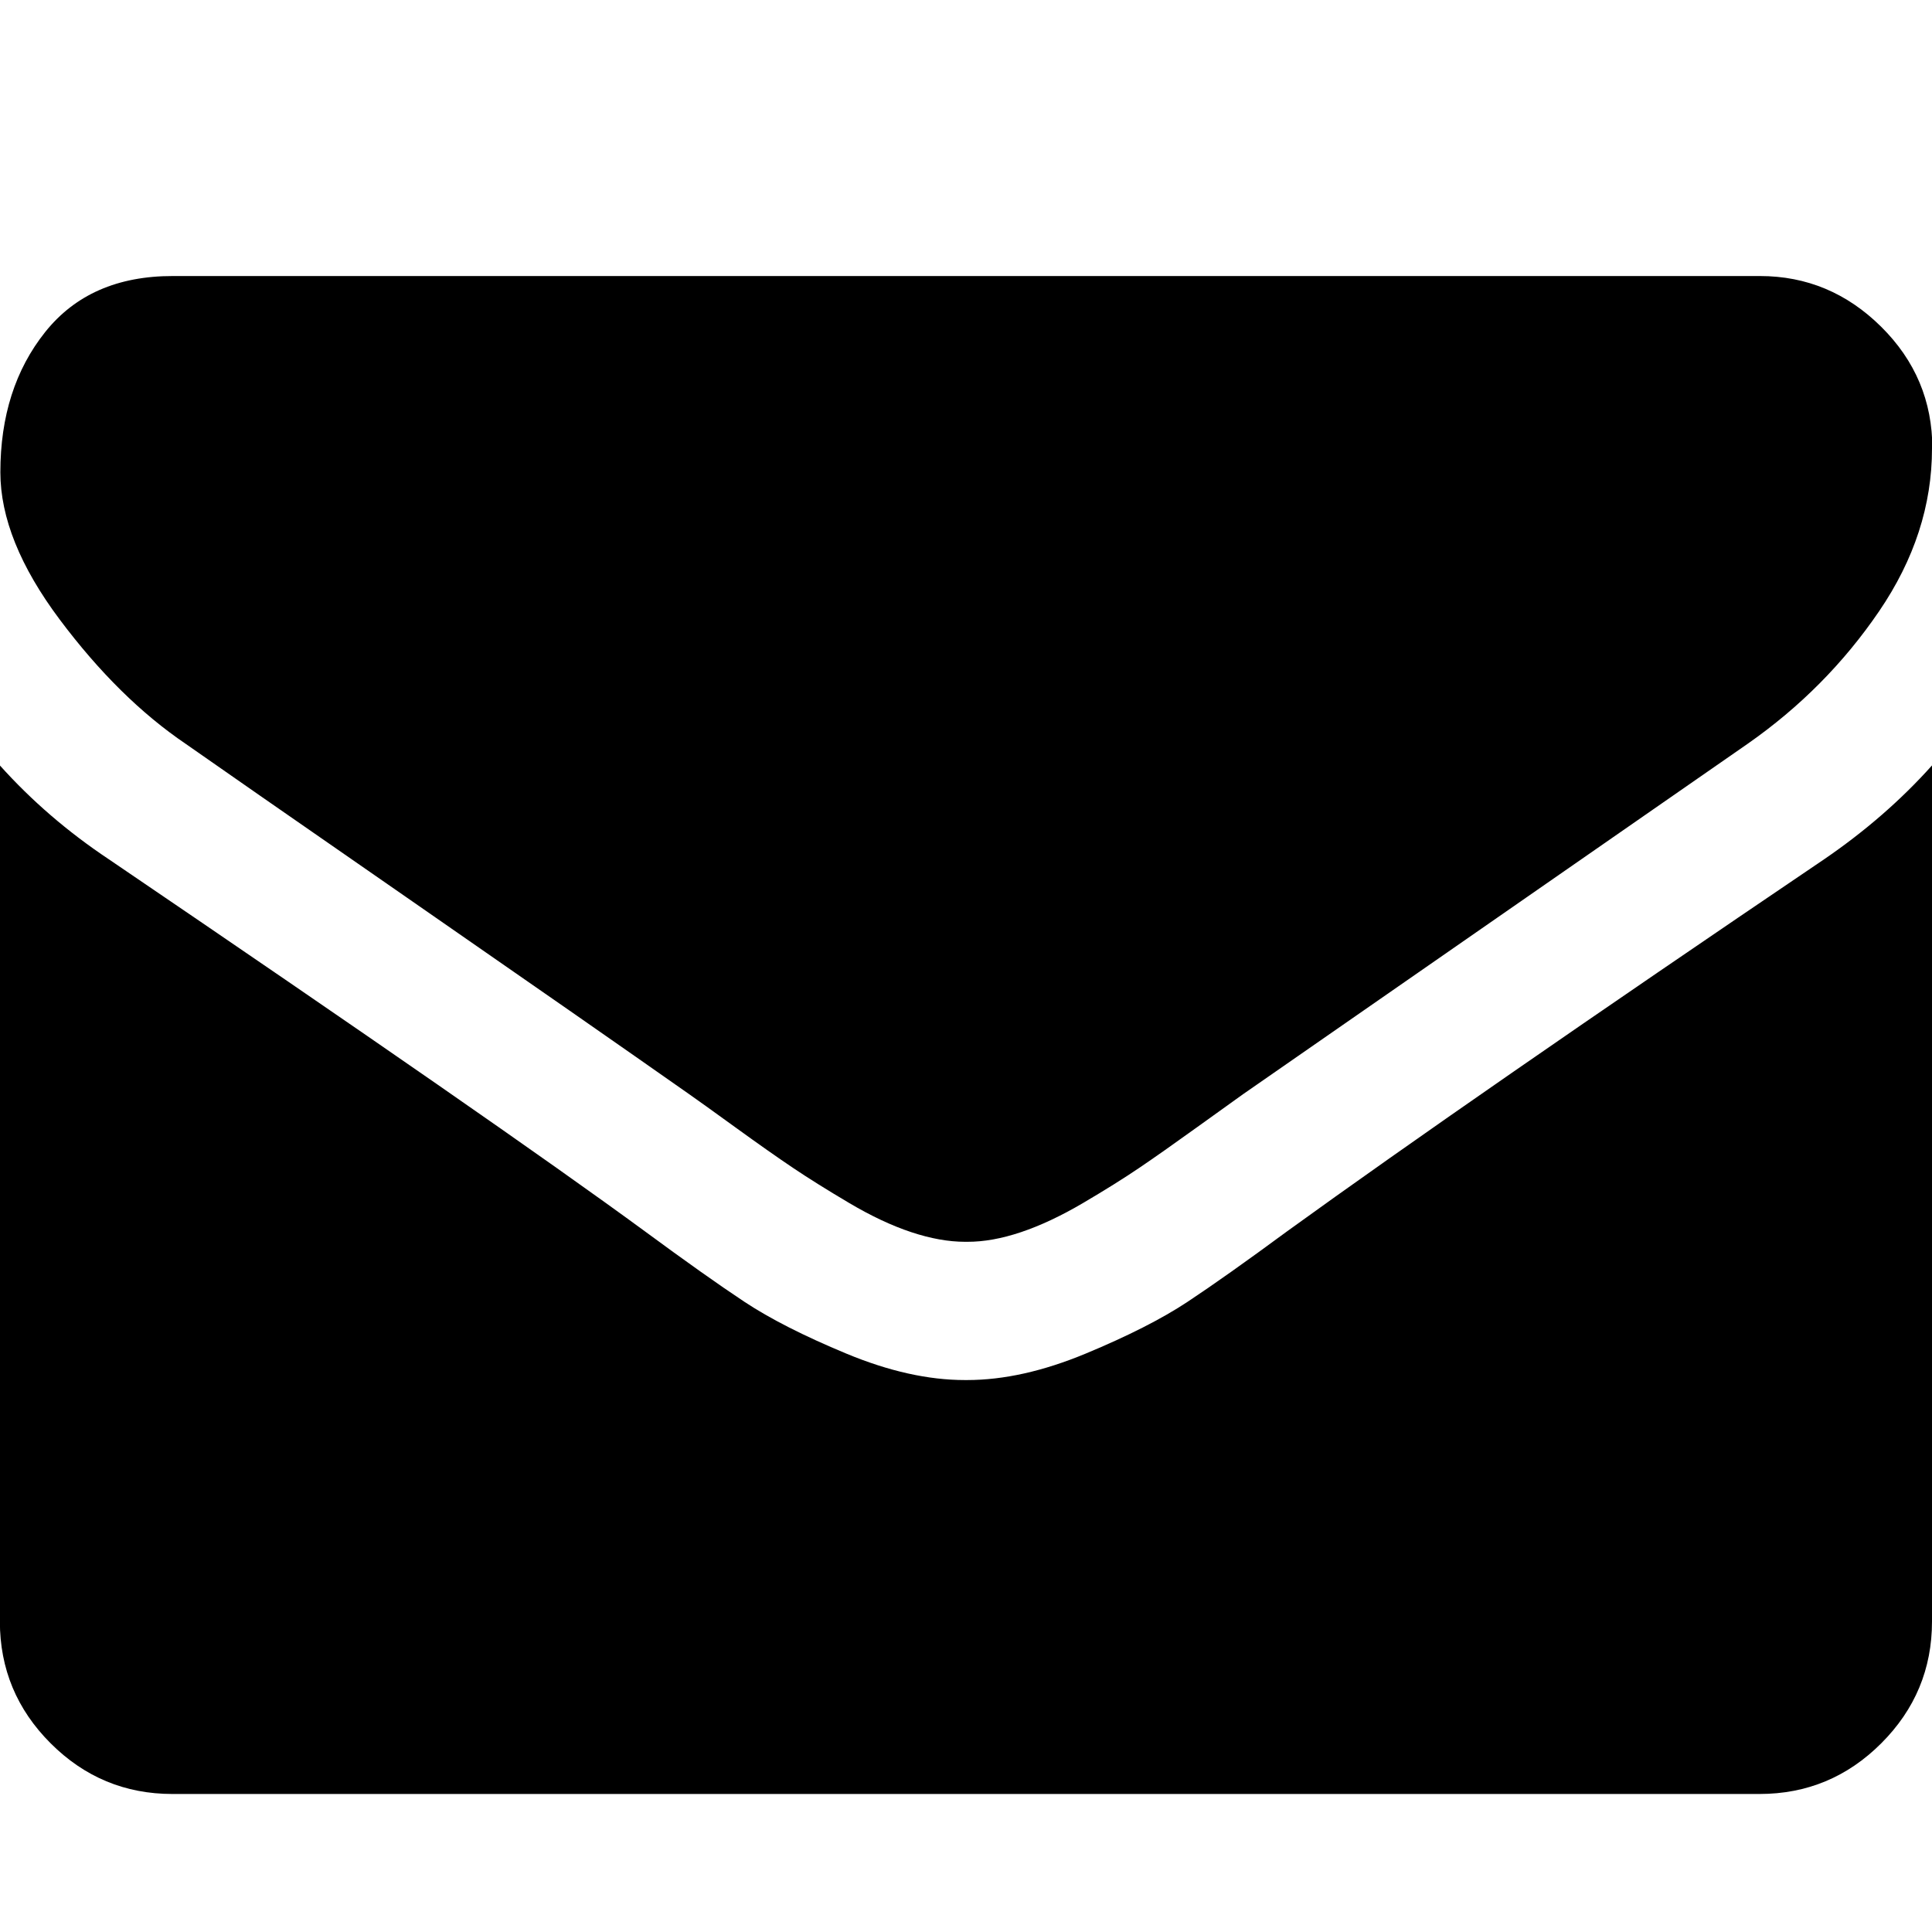 <svg xmlns="http://www.w3.org/2000/svg" width="16" height="16" viewBox="0 0 16 16"><path d="M16 6.339v7.089q0 .589-.42 1.009t-1.009.42H1.428q-.589 0-1.009-.42t-.42-1.009V6.339q.393.438.902.777 3.232 2.196 4.438 3.08.509.375.826.585t.844.429.982.219h.018q.455 0 .982-.219t.844-.429.826-.585q1.518-1.098 4.446-3.08.509-.348.893-.777zm0-2.625q0 .705-.438 1.348T14.473 6.16l-4.179 2.902-.379.272q-.29.209-.482.339t-.464.29-.513.241-.446.08h-.018q-.205 0-.446-.08t-.513-.241-.464-.29-.482-.339-.379-.272q-.813-.571-2.339-1.629t-1.83-1.272Q.985 5.786.494 5.13T.003 3.911q0-.696.371-1.161t1.058-.464h13.143q.58 0 1.004.42t.424 1.009z"/></svg>